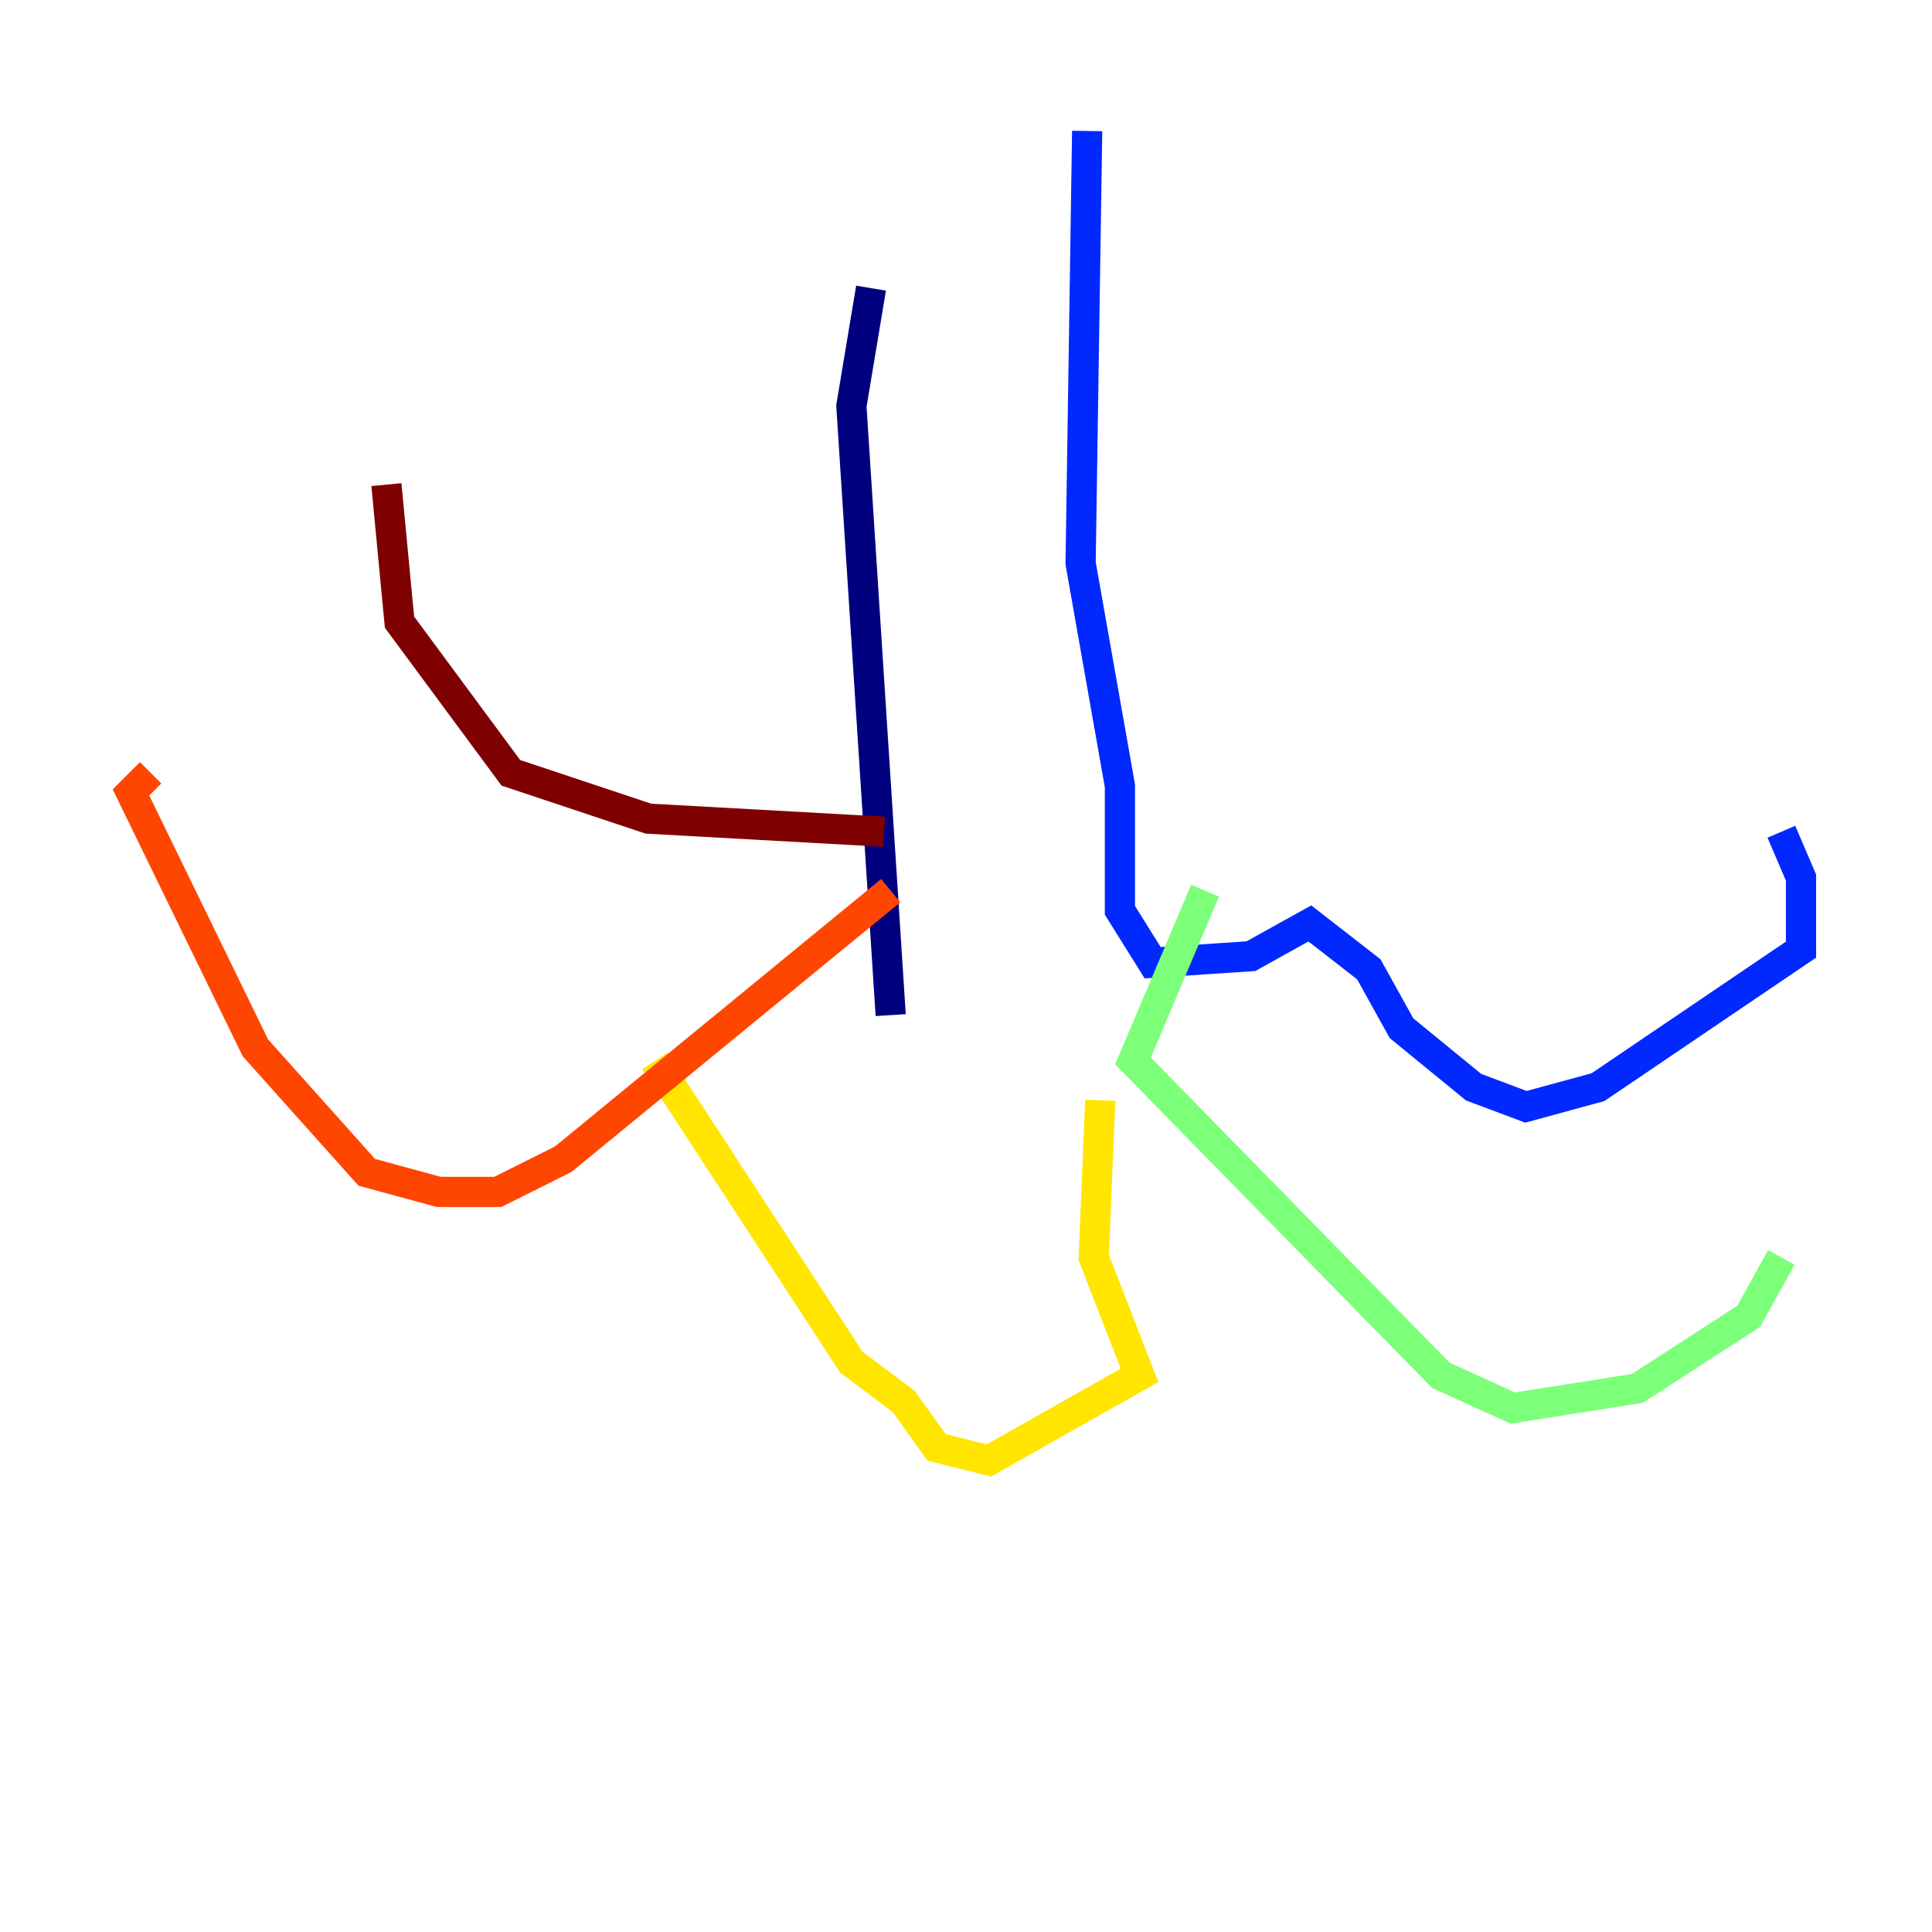 <?xml version="1.0" encoding="utf-8" ?>
<svg baseProfile="tiny" height="128" version="1.2" viewBox="0,0,128,128" width="128" xmlns="http://www.w3.org/2000/svg" xmlns:ev="http://www.w3.org/2001/xml-events" xmlns:xlink="http://www.w3.org/1999/xlink"><defs /><polyline fill="none" points="57.709,19.091 56.407,26.902 59.01,67.254" stroke="#00007f" stroke-width="2" /><polyline fill="none" points="72.027,8.678 71.593,37.315 74.197,52.068 74.197,60.312 76.366,63.783 82.875,63.349 86.78,61.18 90.685,64.217 92.854,68.122 97.627,72.027 101.098,73.329 105.871,72.027 119.322,62.915 119.322,58.142 118.02,55.105" stroke="#0028ff" stroke-width="2" /><polyline fill="none" points="79.837,59.01 79.837,59.01" stroke="#00d4ff" stroke-width="2" /><polyline fill="none" points="79.837,59.01 75.064,70.291 95.458,91.119 100.231,93.288 108.475,91.986 115.851,87.214 118.02,83.308" stroke="#7cff79" stroke-width="2" /><polyline fill="none" points="72.895,72.895 72.461,83.308 75.498,91.119 65.519,96.759 62.047,95.891 59.878,92.854 56.407,90.251 43.39,70.291" stroke="#ffe500" stroke-width="2" /><polyline fill="none" points="59.01,59.01 37.315,76.8 32.976,78.969 29.071,78.969 24.298,77.668 16.922,69.424 8.678,52.502 9.98,51.2" stroke="#ff4600" stroke-width="2" /><polyline fill="none" points="58.576,55.105 42.956,54.237 33.844,51.2 26.468,41.22 25.6,32.108" stroke="#7f0000" stroke-width="2" /></svg>